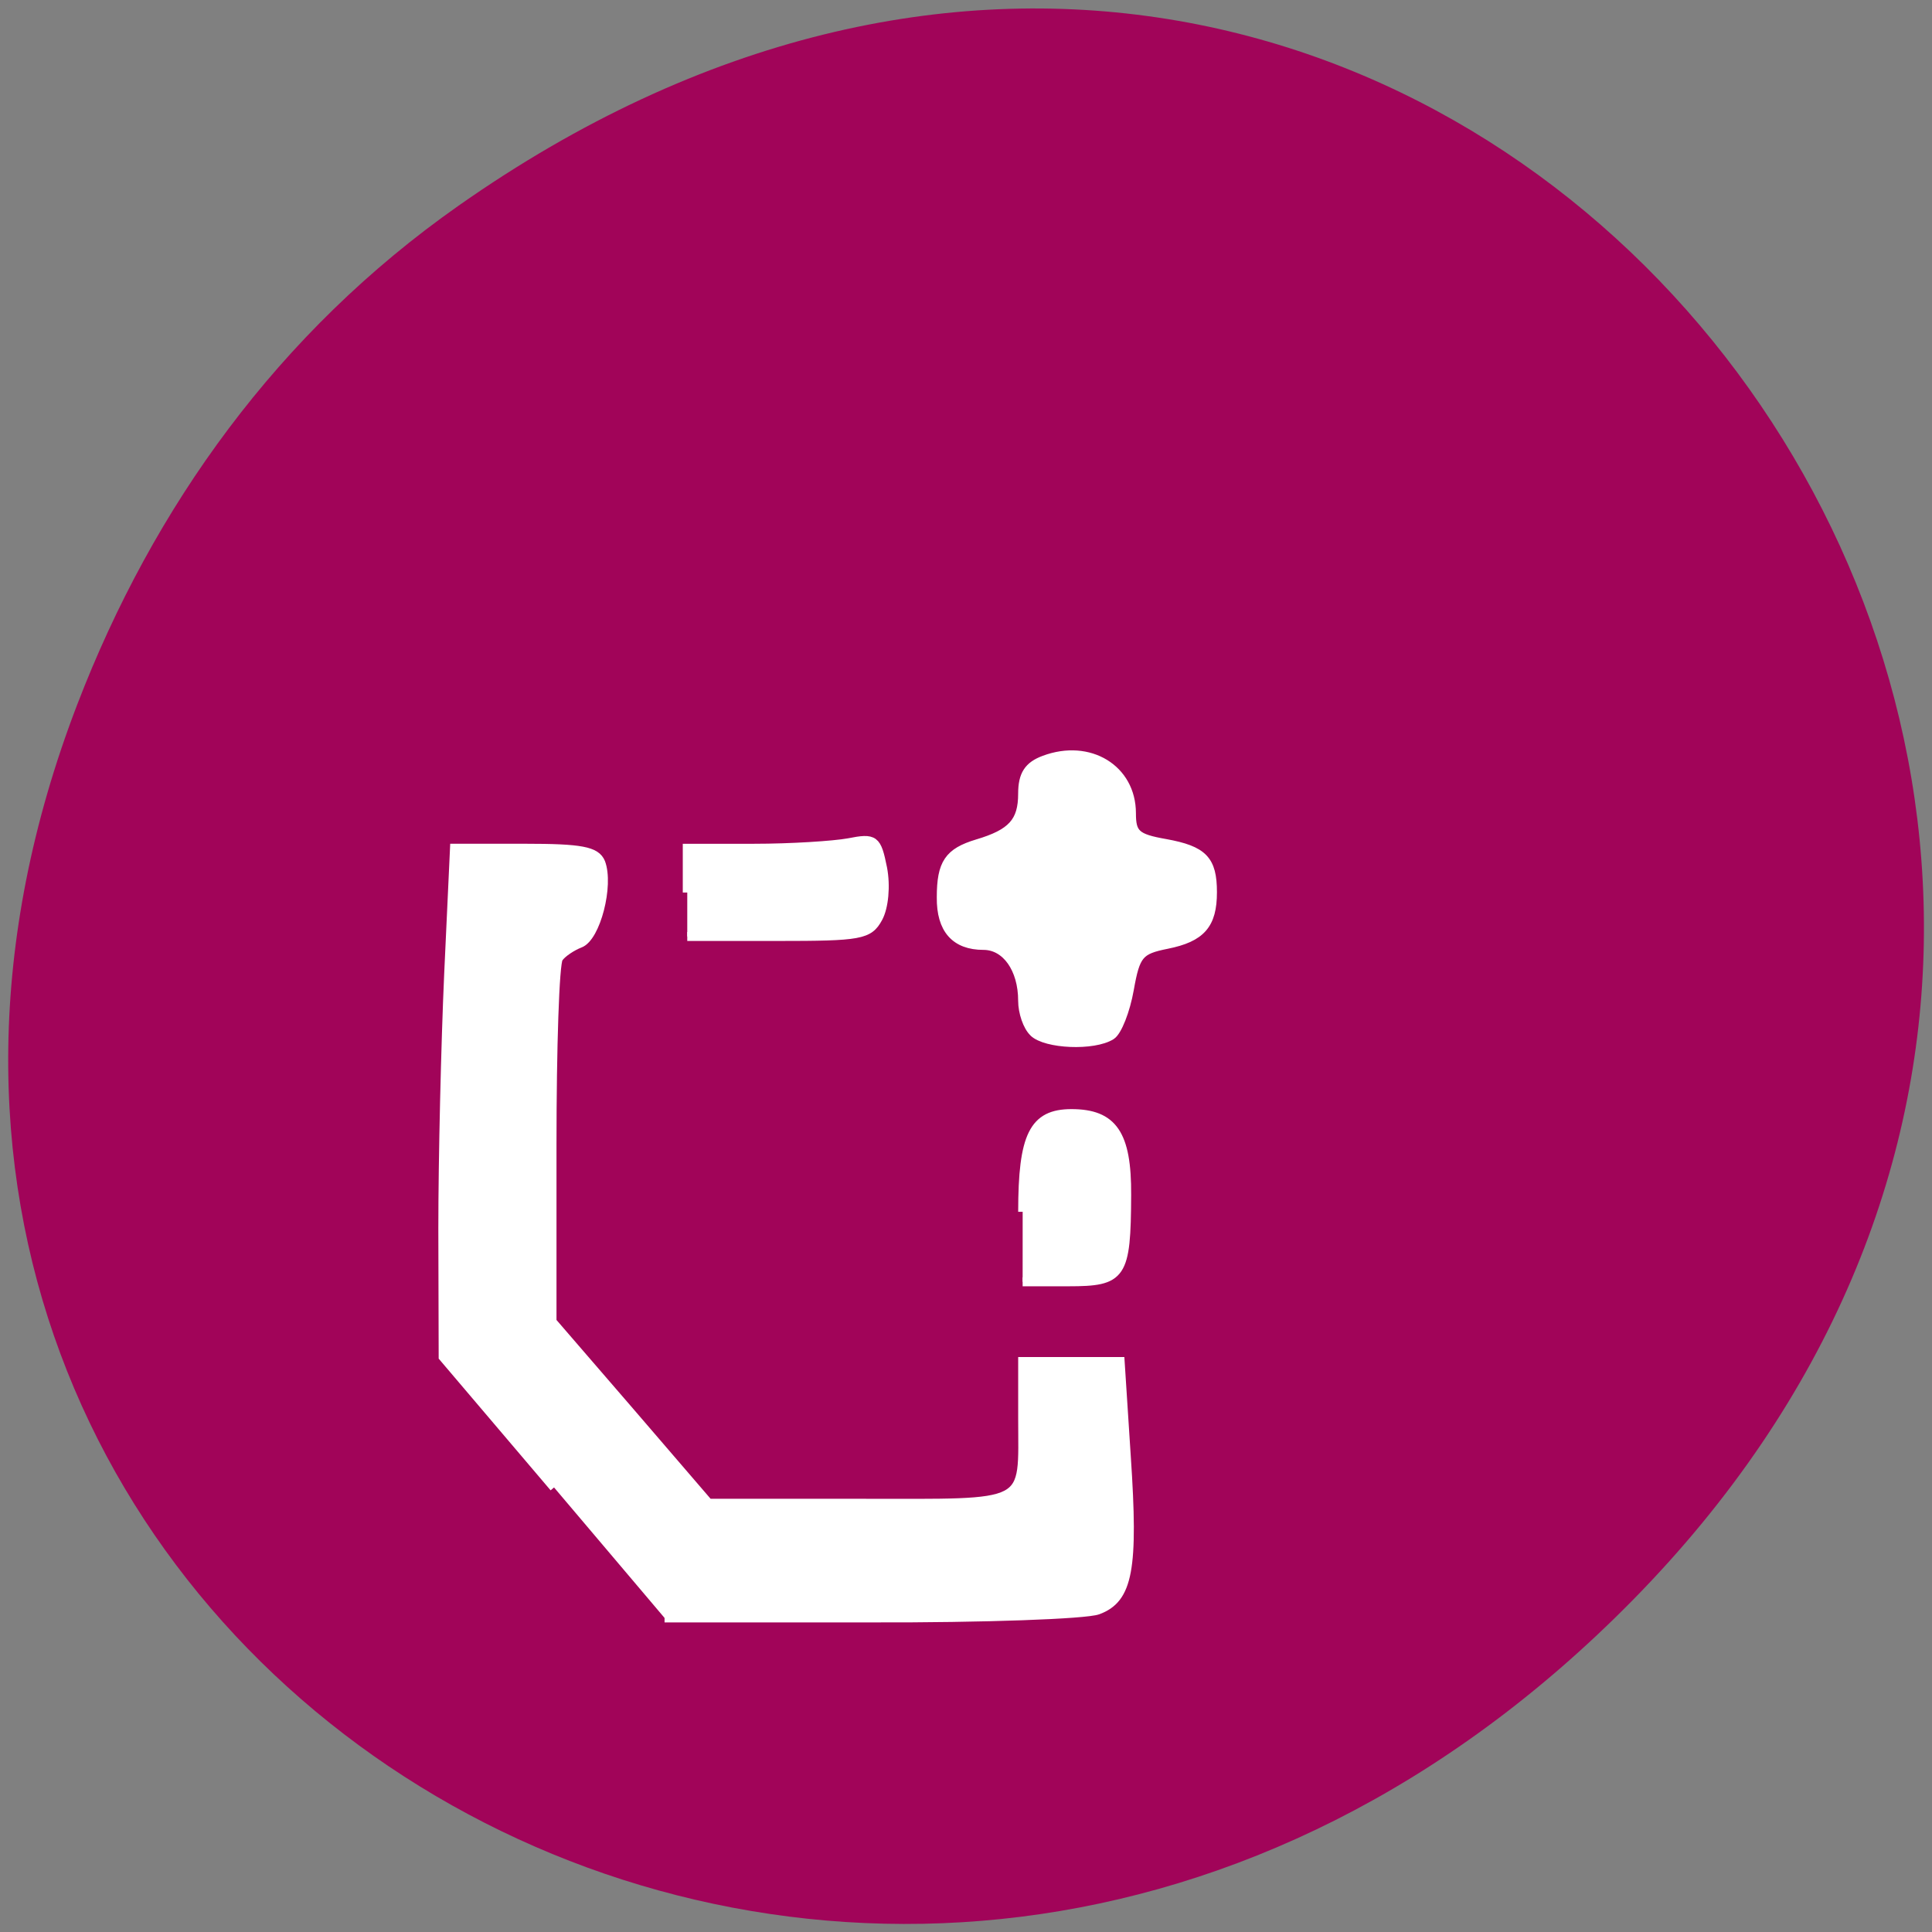 <svg xmlns="http://www.w3.org/2000/svg" viewBox="0 0 22 22"><rect x="0" y="0" width="22" height="22" fill="#808080" stroke="none"/><path d="m 5.219 2.344 c 11.16 -7.844 22.465 6.641 13.371 15.879 c -8.563 8.707 -21.871 0.637 -17.711 -10.199 c 0.867 -2.258 2.293 -4.242 4.34 -5.68" fill="#a10459"/><g fill="#fff" stroke="#fff" stroke-width="1.186" transform="scale(0.086)"><path d="m 73.36 196.95 l -14.682 -17.273 l -0.045 -17 c 0 -9.318 0.364 -24.5 0.773 -33.682 l 0.773 -16.682 h 9.318 c 7.455 0 9.409 0.364 10.05 1.909 c 1.136 3 -0.636 9.909 -2.773 10.682 c -1.045 0.409 -2.364 1.273 -2.818 1.955 c -0.5 0.682 -0.864 11.818 -0.864 24.682 v 23.455 l 10.364 12 l 10.364 12.05 h 20.09 c 22.909 0 21.5 0.727 21.5 -11.227 v -7.545 h 12.909 l 0.818 12.636 c 1 14.864 0.273 18.773 -3.773 20.273 c -1.591 0.591 -15.14 1.091 -30.14 1.045 h -27.23"/><path d="m 91 118.18 v -5.864 h 8.864 c 4.864 0 10.5 -0.364 12.5 -0.727 c 3.455 -0.682 3.727 -0.455 4.5 3.364 c 0.455 2.364 0.182 5.182 -0.591 6.591 c -1.227 2.273 -2.364 2.455 -13.318 2.455 h -11.955"/><path d="m 135.41 160.45 c 0 -10.09 1.455 -13 6.455 -13 c 5.5 0 7.364 2.727 7.318 10.773 c -0.045 10.727 -0.591 11.5 -7.727 11.5 h -6.05"/><path d="m 136.86 136.68 c -0.818 -0.773 -1.455 -2.636 -1.455 -4.182 c 0 -4.227 -2.182 -7.318 -5.182 -7.318 c -3.727 0 -5.636 -2.136 -5.591 -6.364 c 0 -4.5 1 -5.955 4.773 -7.091 c 4.591 -1.364 6 -2.909 6 -6.636 c 0 -2.5 0.773 -3.682 2.864 -4.455 c 5.955 -2.227 11.545 1.182 11.545 7.05 c 0 2.727 0.591 3.318 4.5 4 c 5 0.909 6.227 2.182 6.227 6.455 c 0 4.273 -1.5 6 -6.05 6.909 c -3.636 0.727 -4.136 1.318 -4.955 5.955 c -0.5 2.818 -1.591 5.591 -2.409 6.091 c -2.318 1.455 -8.636 1.182 -10.273 -0.409"/></g></svg>